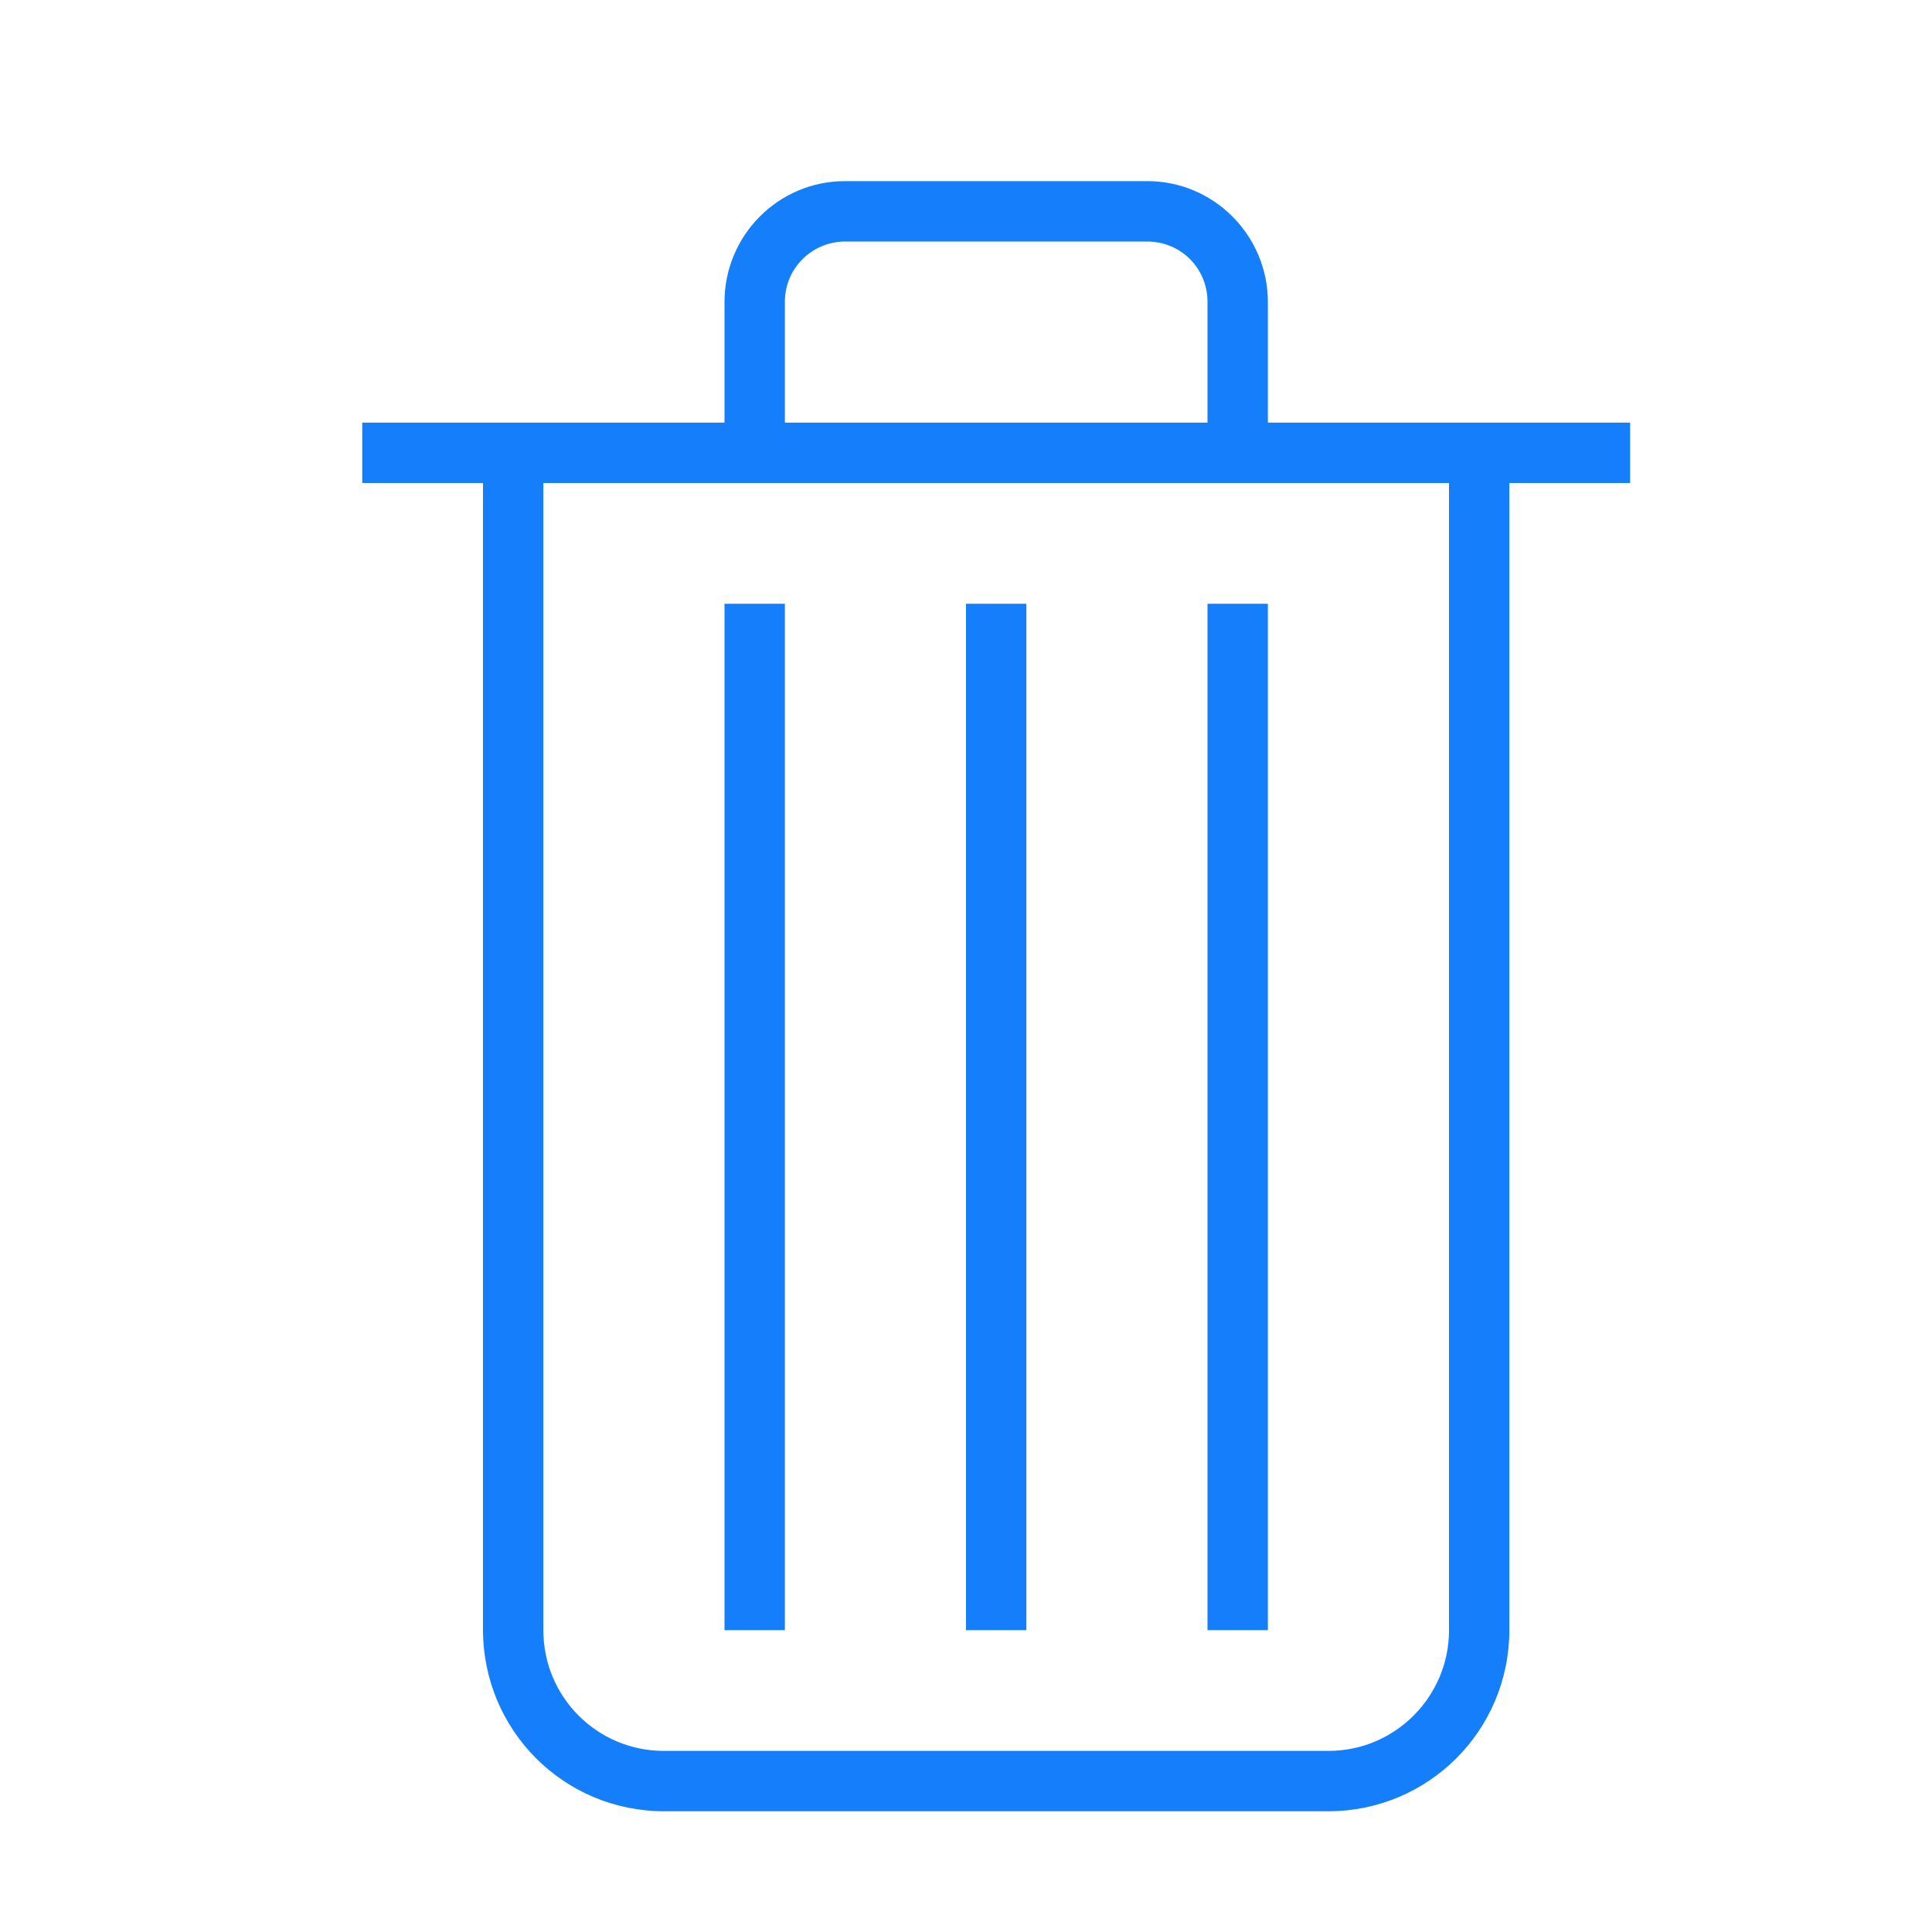 <?xml version="1.0" ?><svg height="32px" version="1.1" viewBox="0 0 32 32" width="32px" xmlns="http://www.w3.org/2000/svg" xmlns:sketch="http://www.bohemiancoding.com/sketch/ns" xmlns:xlink="http://www.w3.org/1999/xlink"><title/><desc/><defs/><g fill="none" fill-rule="evenodd" id="Page-1" stroke="none" stroke-width="1"><g fill="#157EFB" id="icon-27-trash-can"><path d="M23,7 L21,7 L21,7 L21,5.005 C21,3.898 20.104,3 19.003,3 L13.997,3 C12.894,3 12,3.894 12,5.005 L12,7 L10,7 L6,7 L6,8 L8,8 L8,26.993 C8,28.654 9.334,30 11,30 L22,30 C23.657,30 25,28.664 25,26.993 L25,8 L27,8 L27,7 L23,7 L23,7 L23,7 Z M9,8 L9,27.005 C9,28.107 9.893,29 10.992,29 L22.008,29 C23.108,29 24,28.098 24,27.005 L24,8 L9,8 L9,8 Z M12,10 L12,27 L13,27 L13,10 L12,10 L12,10 Z M16,10 L16,27 L17,27 L17,10 L16,10 L16,10 Z M20,10 L20,27 L21,27 L21,10 L20,10 L20,10 Z M14.003,4 C13.449,4 13,4.443 13,4.999 L13,7 L20,7 L20,4.999 C20,4.447 19.562,4 18.997,4 L14.003,4 L14.003,4 Z" id="trash-can"/></g></g></svg>